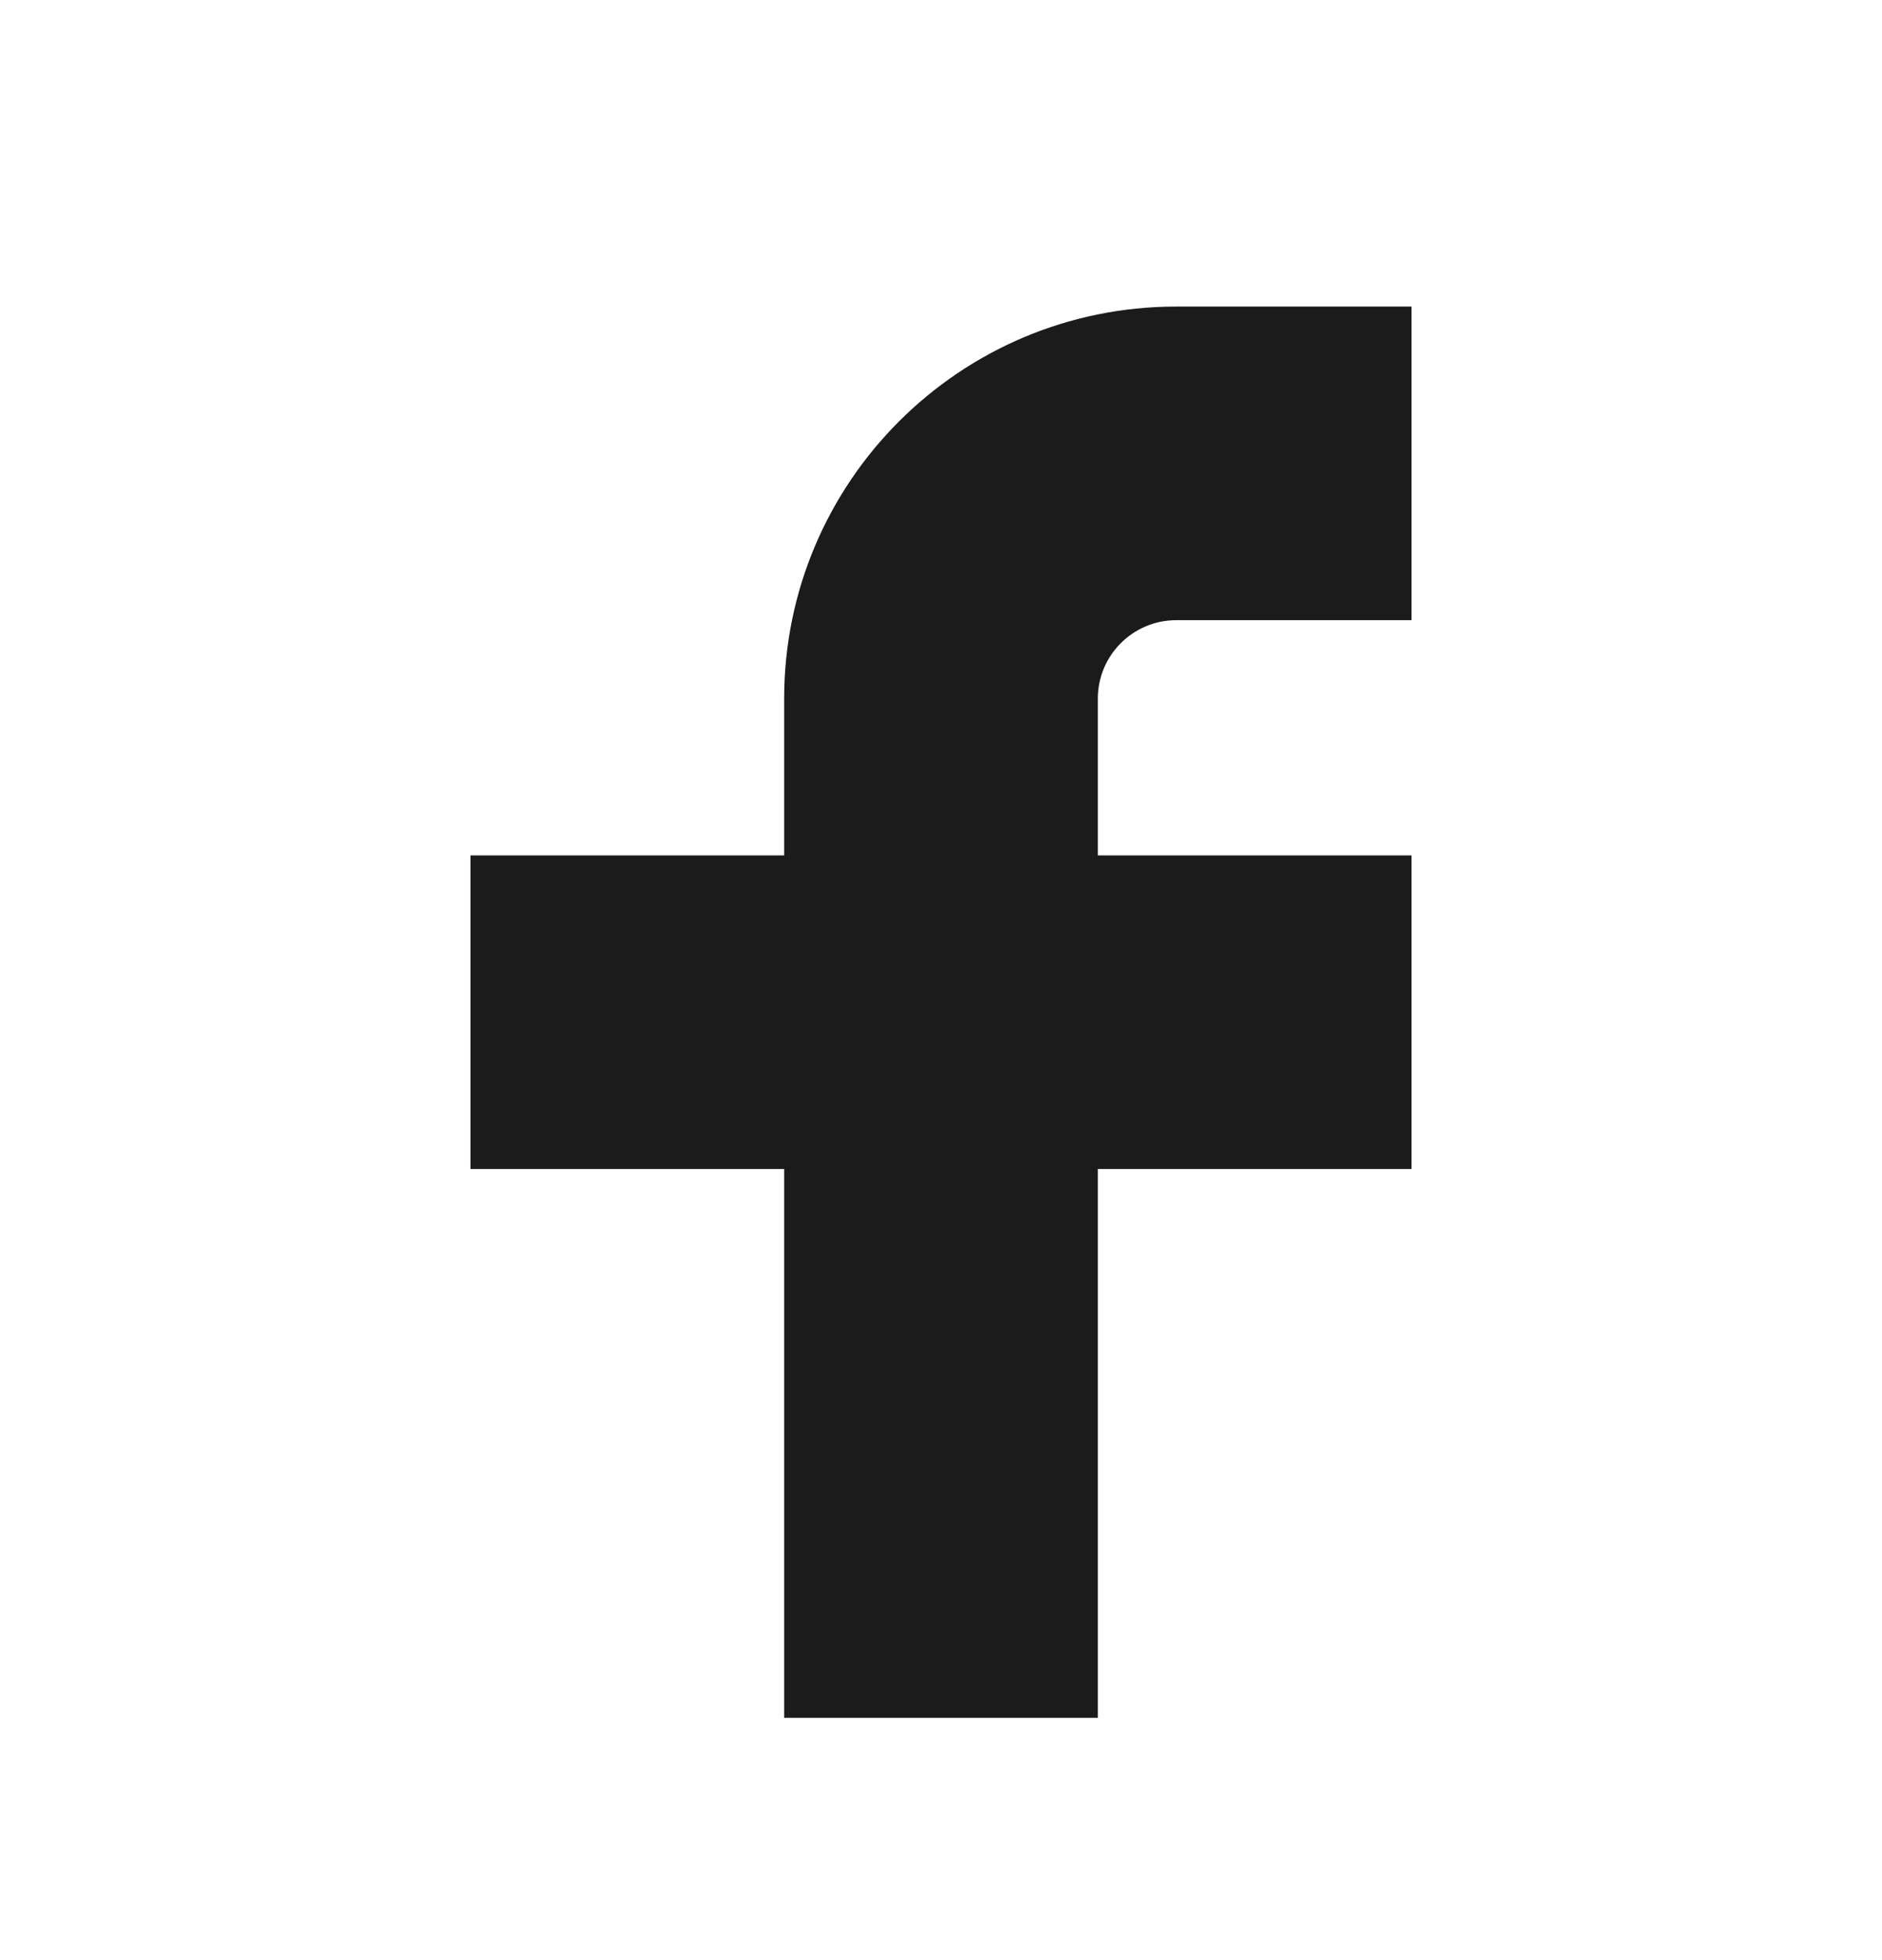 <svg width="24" height="25" viewBox="0 0 24 25" fill="none" xmlns="http://www.w3.org/2000/svg">
<path d="M18 3.91H15C12.239 3.91 10 6.149 10 8.91V10.91H6V14.91H10V21.91H14V14.91H18V10.91H14V8.91C14 8.358 14.448 7.91 15 7.91H18V3.91Z" fill="#1B1B1B"/>
</svg>
